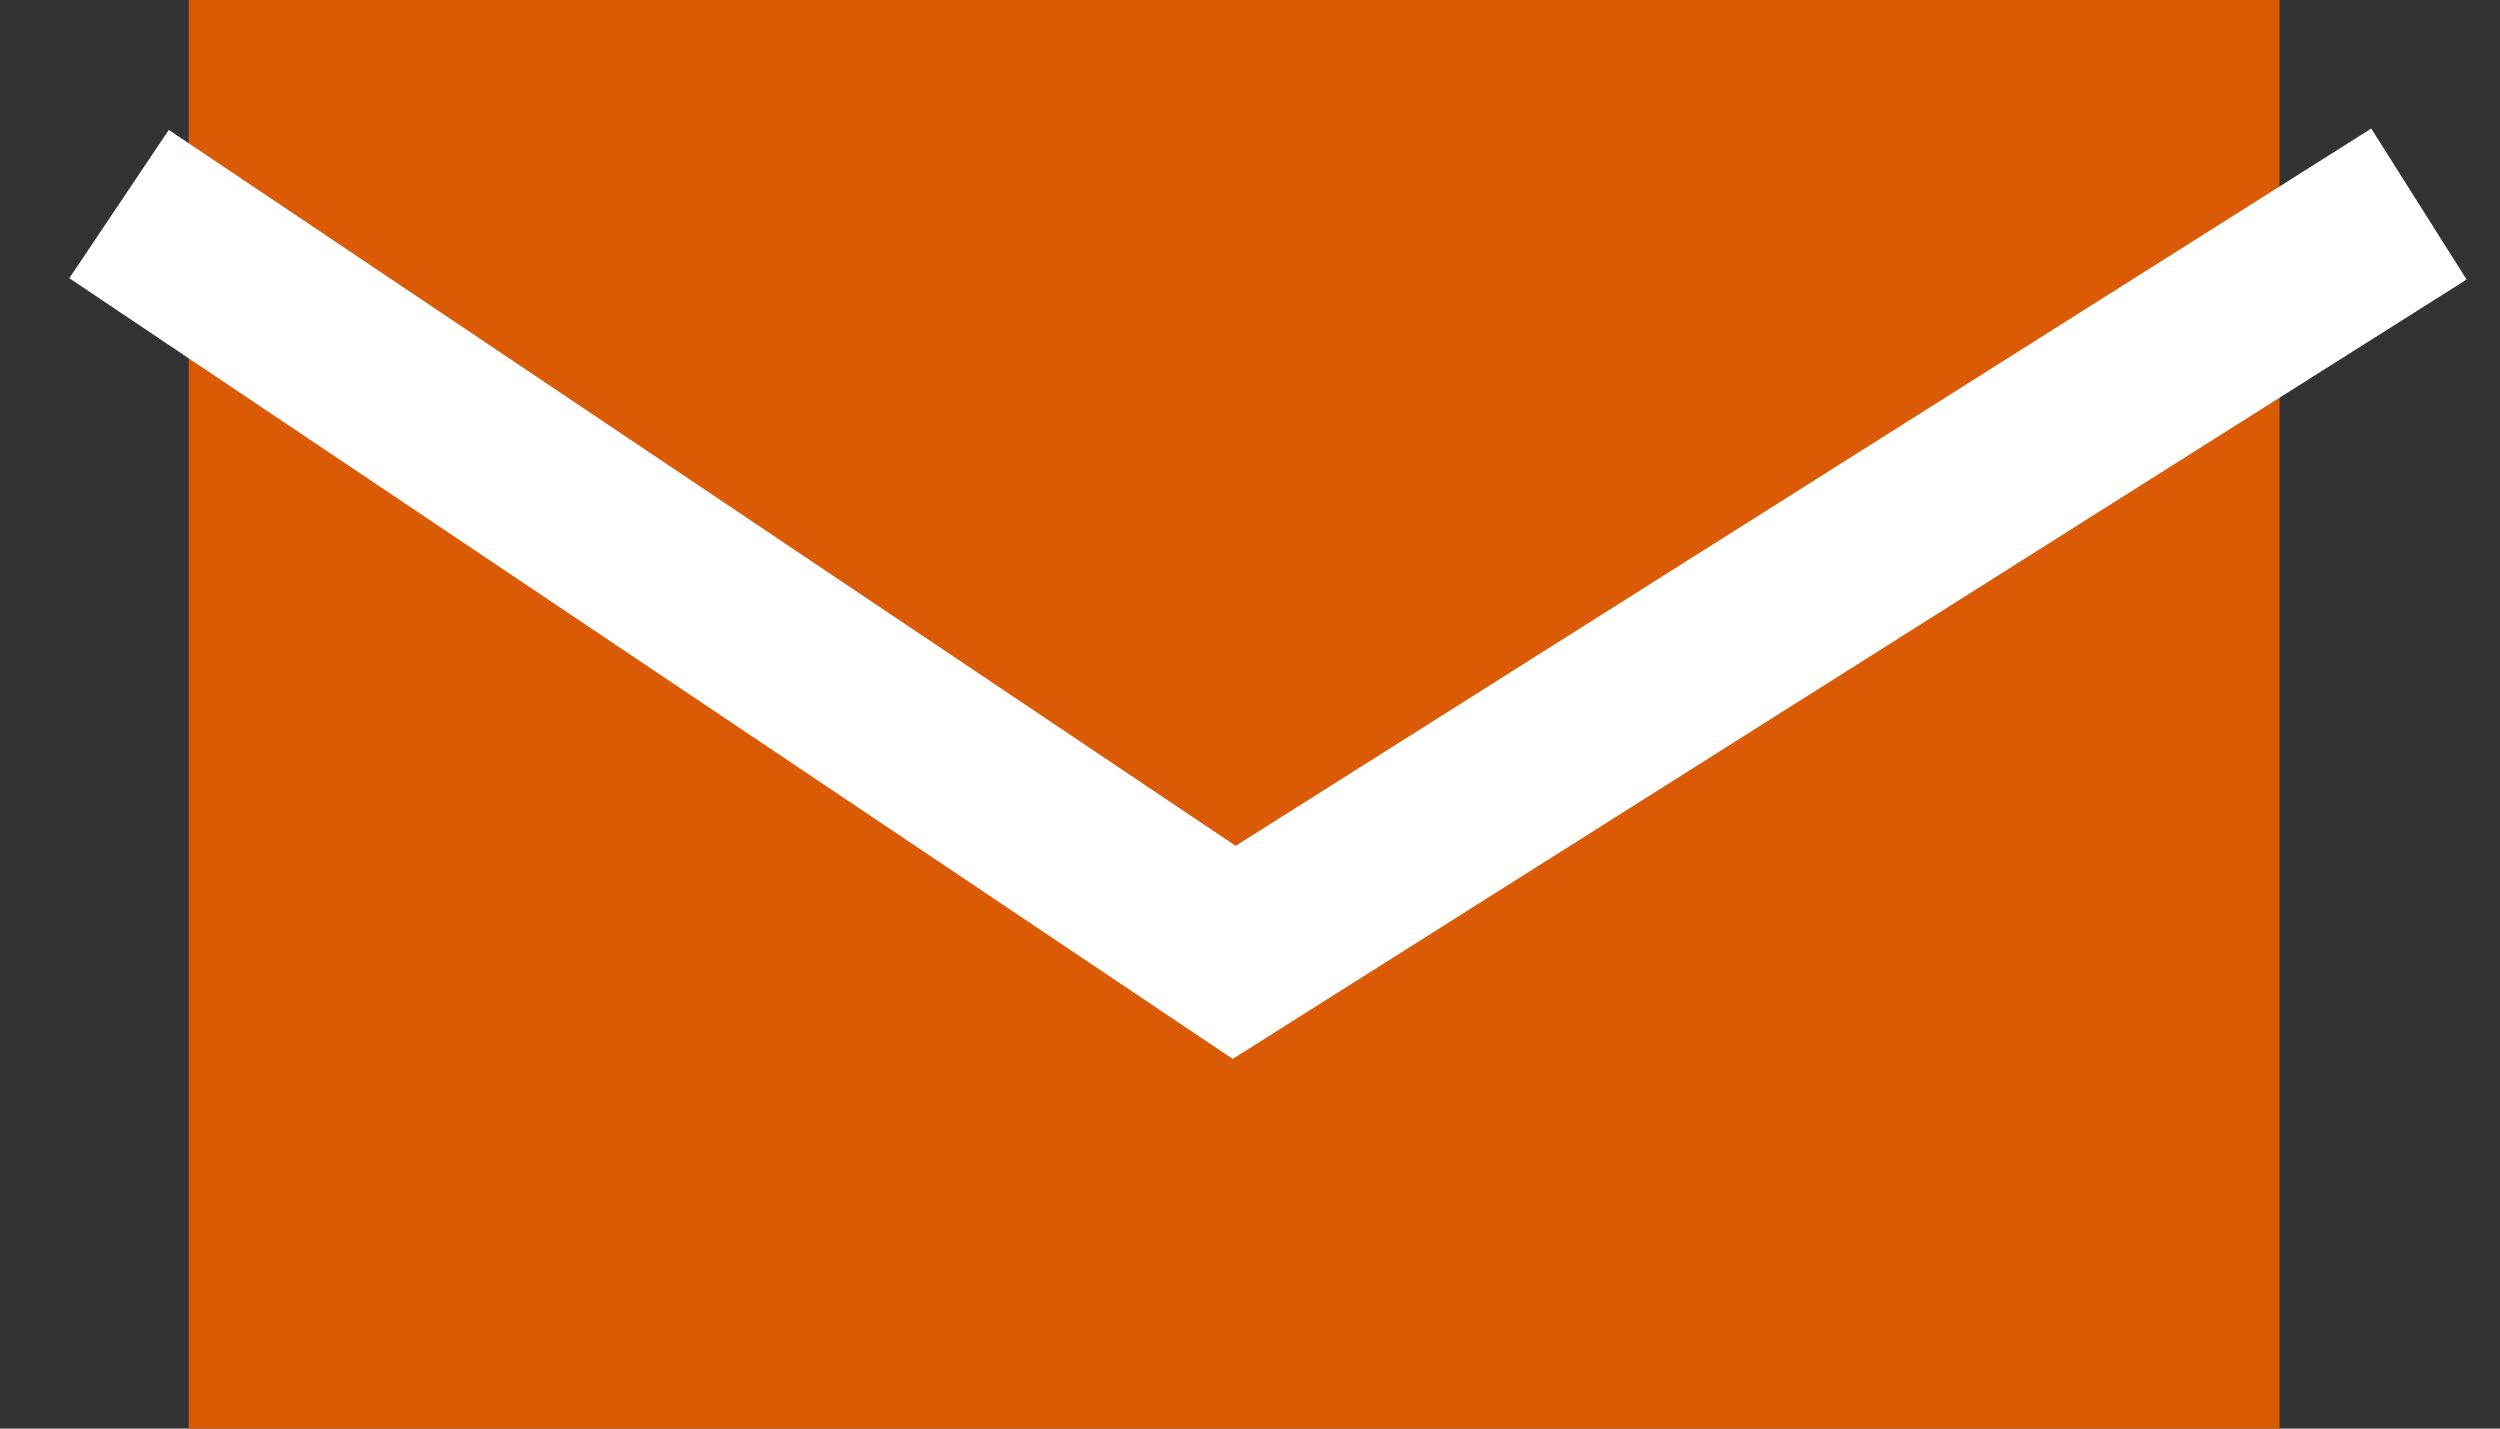 <svg width="21" height="12" viewBox="0 0 21 12" fill="none" xmlns="http://www.w3.org/2000/svg">
<rect x="0" y="0" width="21" height="12" fill="#333333" stroke="none"/>
<path d="M19.148 0H1.585V12H19.148V0Z" fill="#DA5A06"/>
<path d="M1 1.714L10.367 8L20.319 1.714" stroke="white" stroke-width="1.5"/>
</svg>
